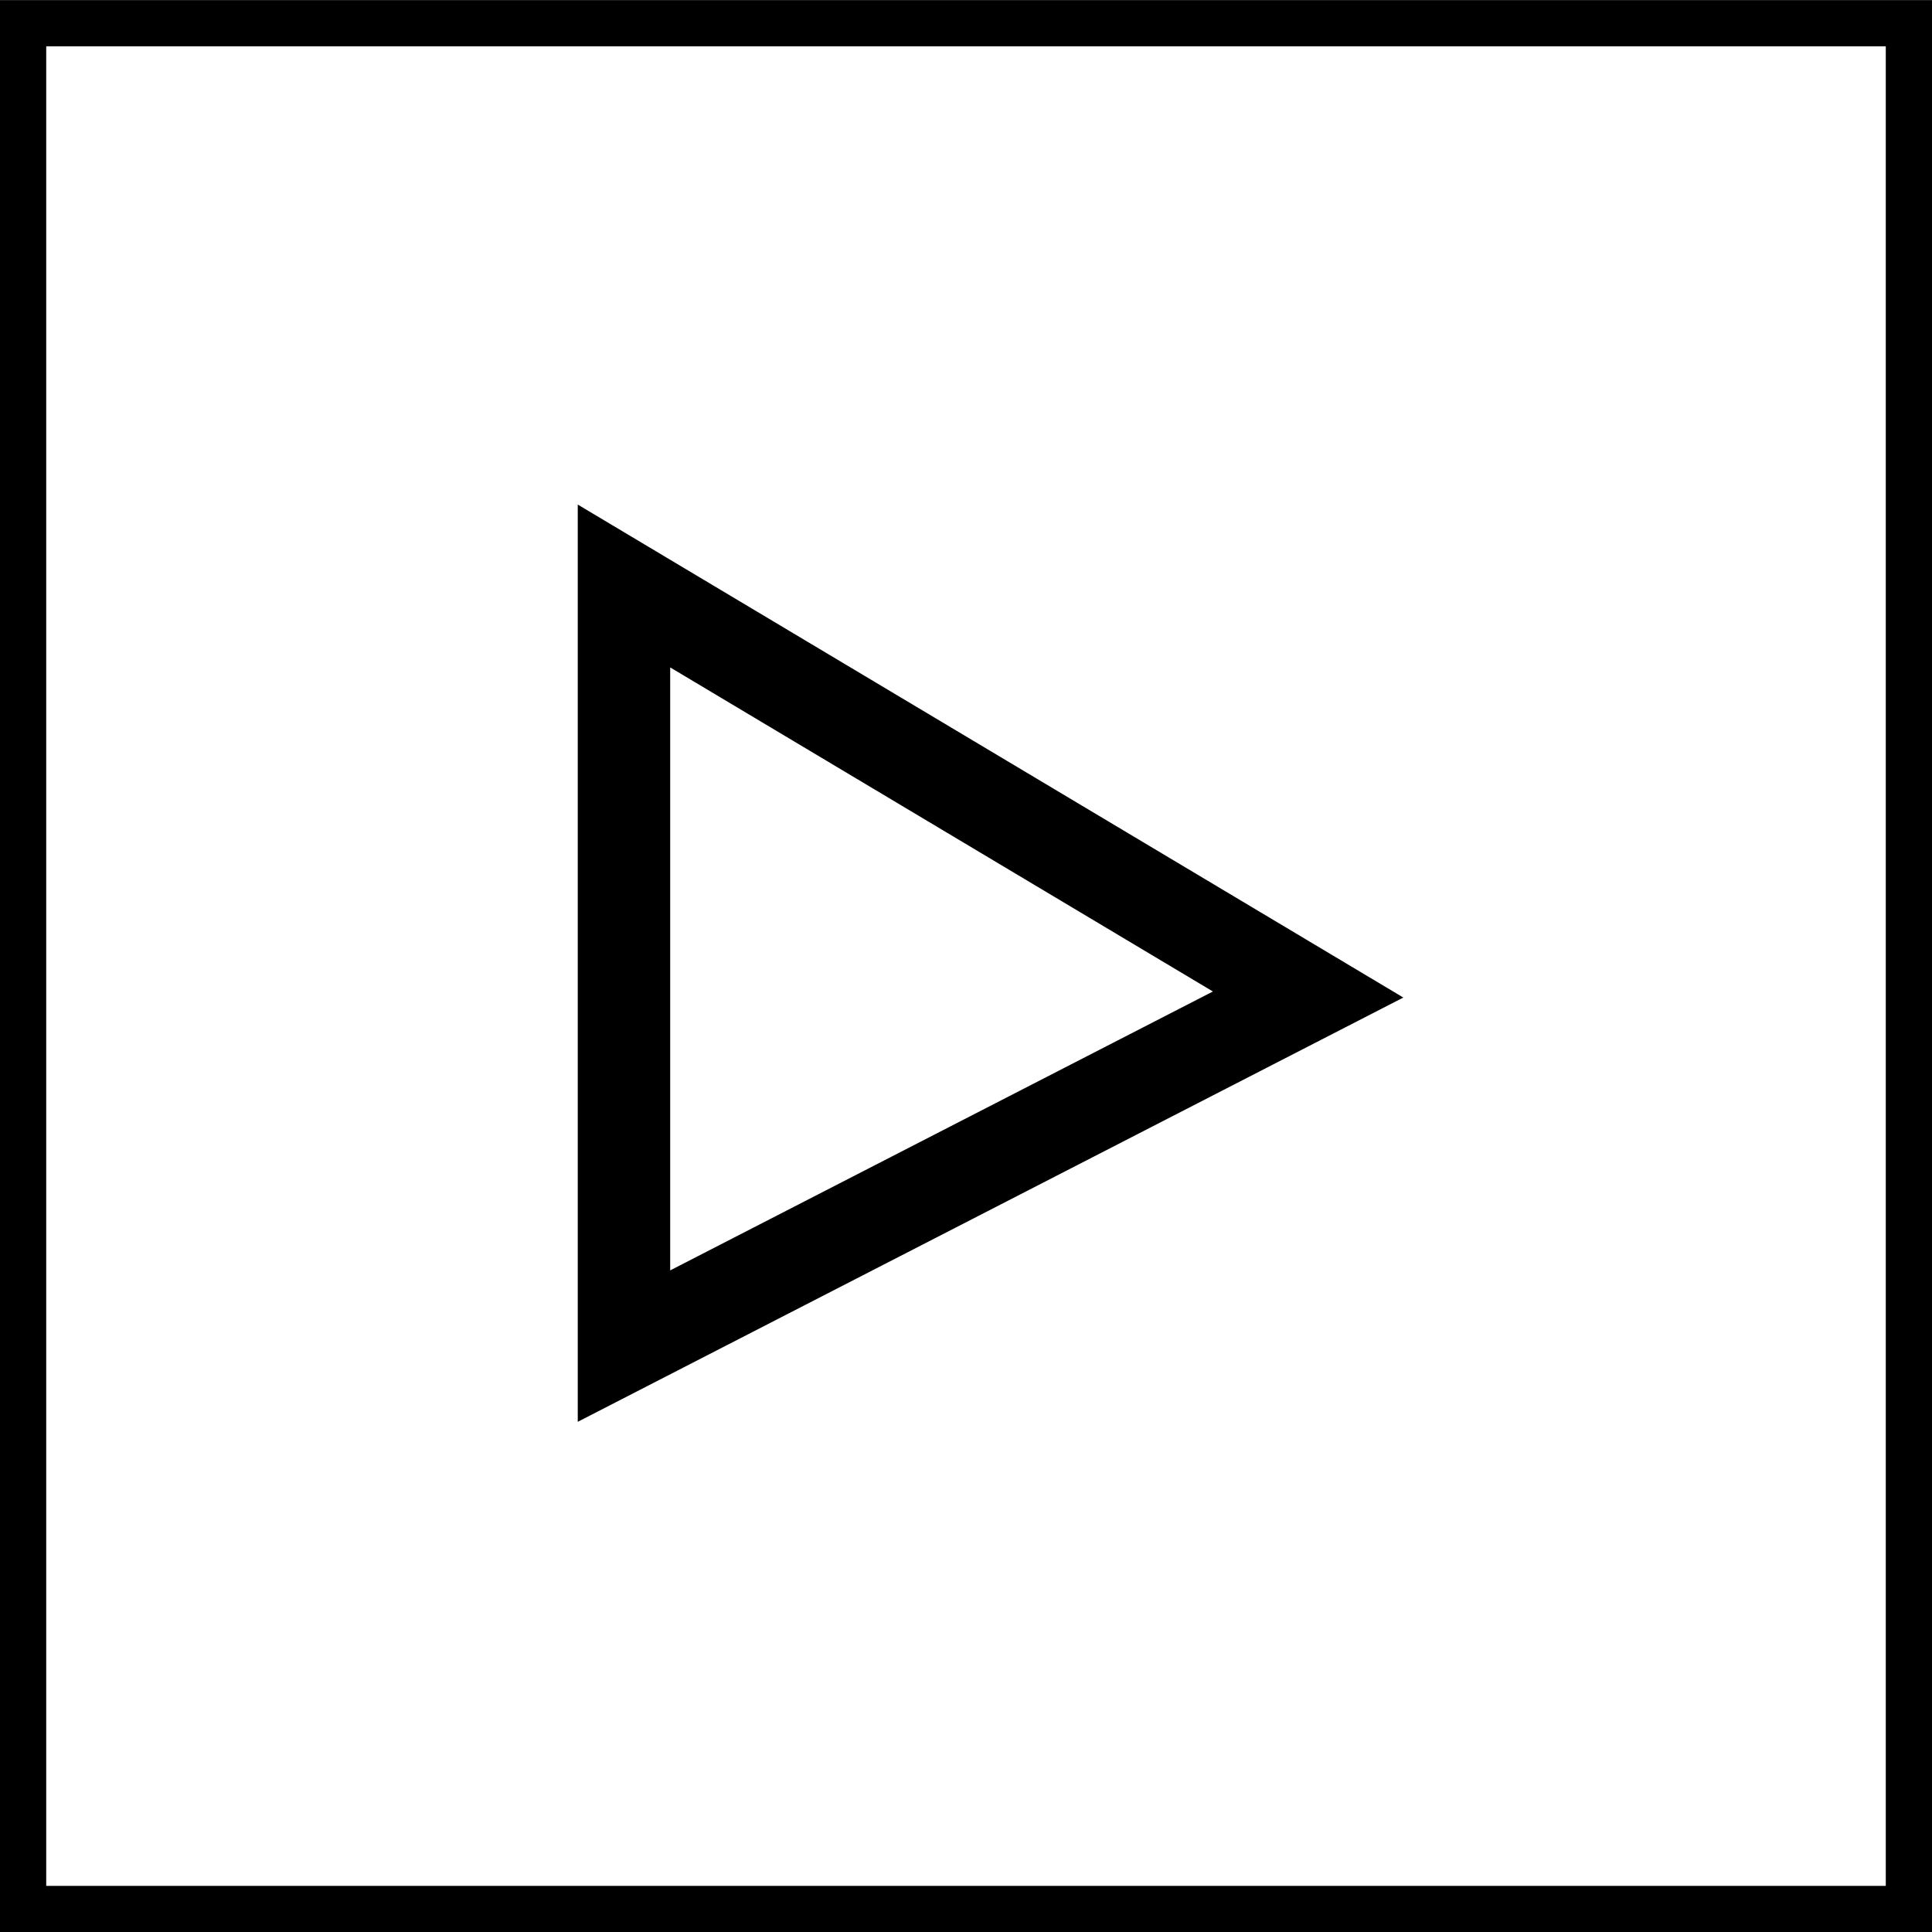 <svg version="1.1" xmlns="http://www.w3.org/2000/svg" xmlns:xlink="http://www.w3.org/1999/xlink" width="20.903" height="20.903" viewBox="0,0,20.903,20.903"><g transform="translate(-229.548,-169.548)"><g data-paper-data="{&quot;isPaintingLayer&quot;:true}" fill="none" fill-rule="nonzero" stroke="#000000" stroke-linejoin="miter" stroke-miterlimit="10" stroke-dasharray="" stroke-dashoffset="0" style="mix-blend-mode: normal"><path d="M229.798,190.202v-20.403h20.403v20.403z" stroke-width="0.5" stroke-linecap="butt"/><path d="M243.701,180.308l-7.402,3.804v-8.224z" stroke-width="1" stroke-linecap="round"/></g></g></svg><!--rotationCenter:10.45156976580796:10.45156976580796-->